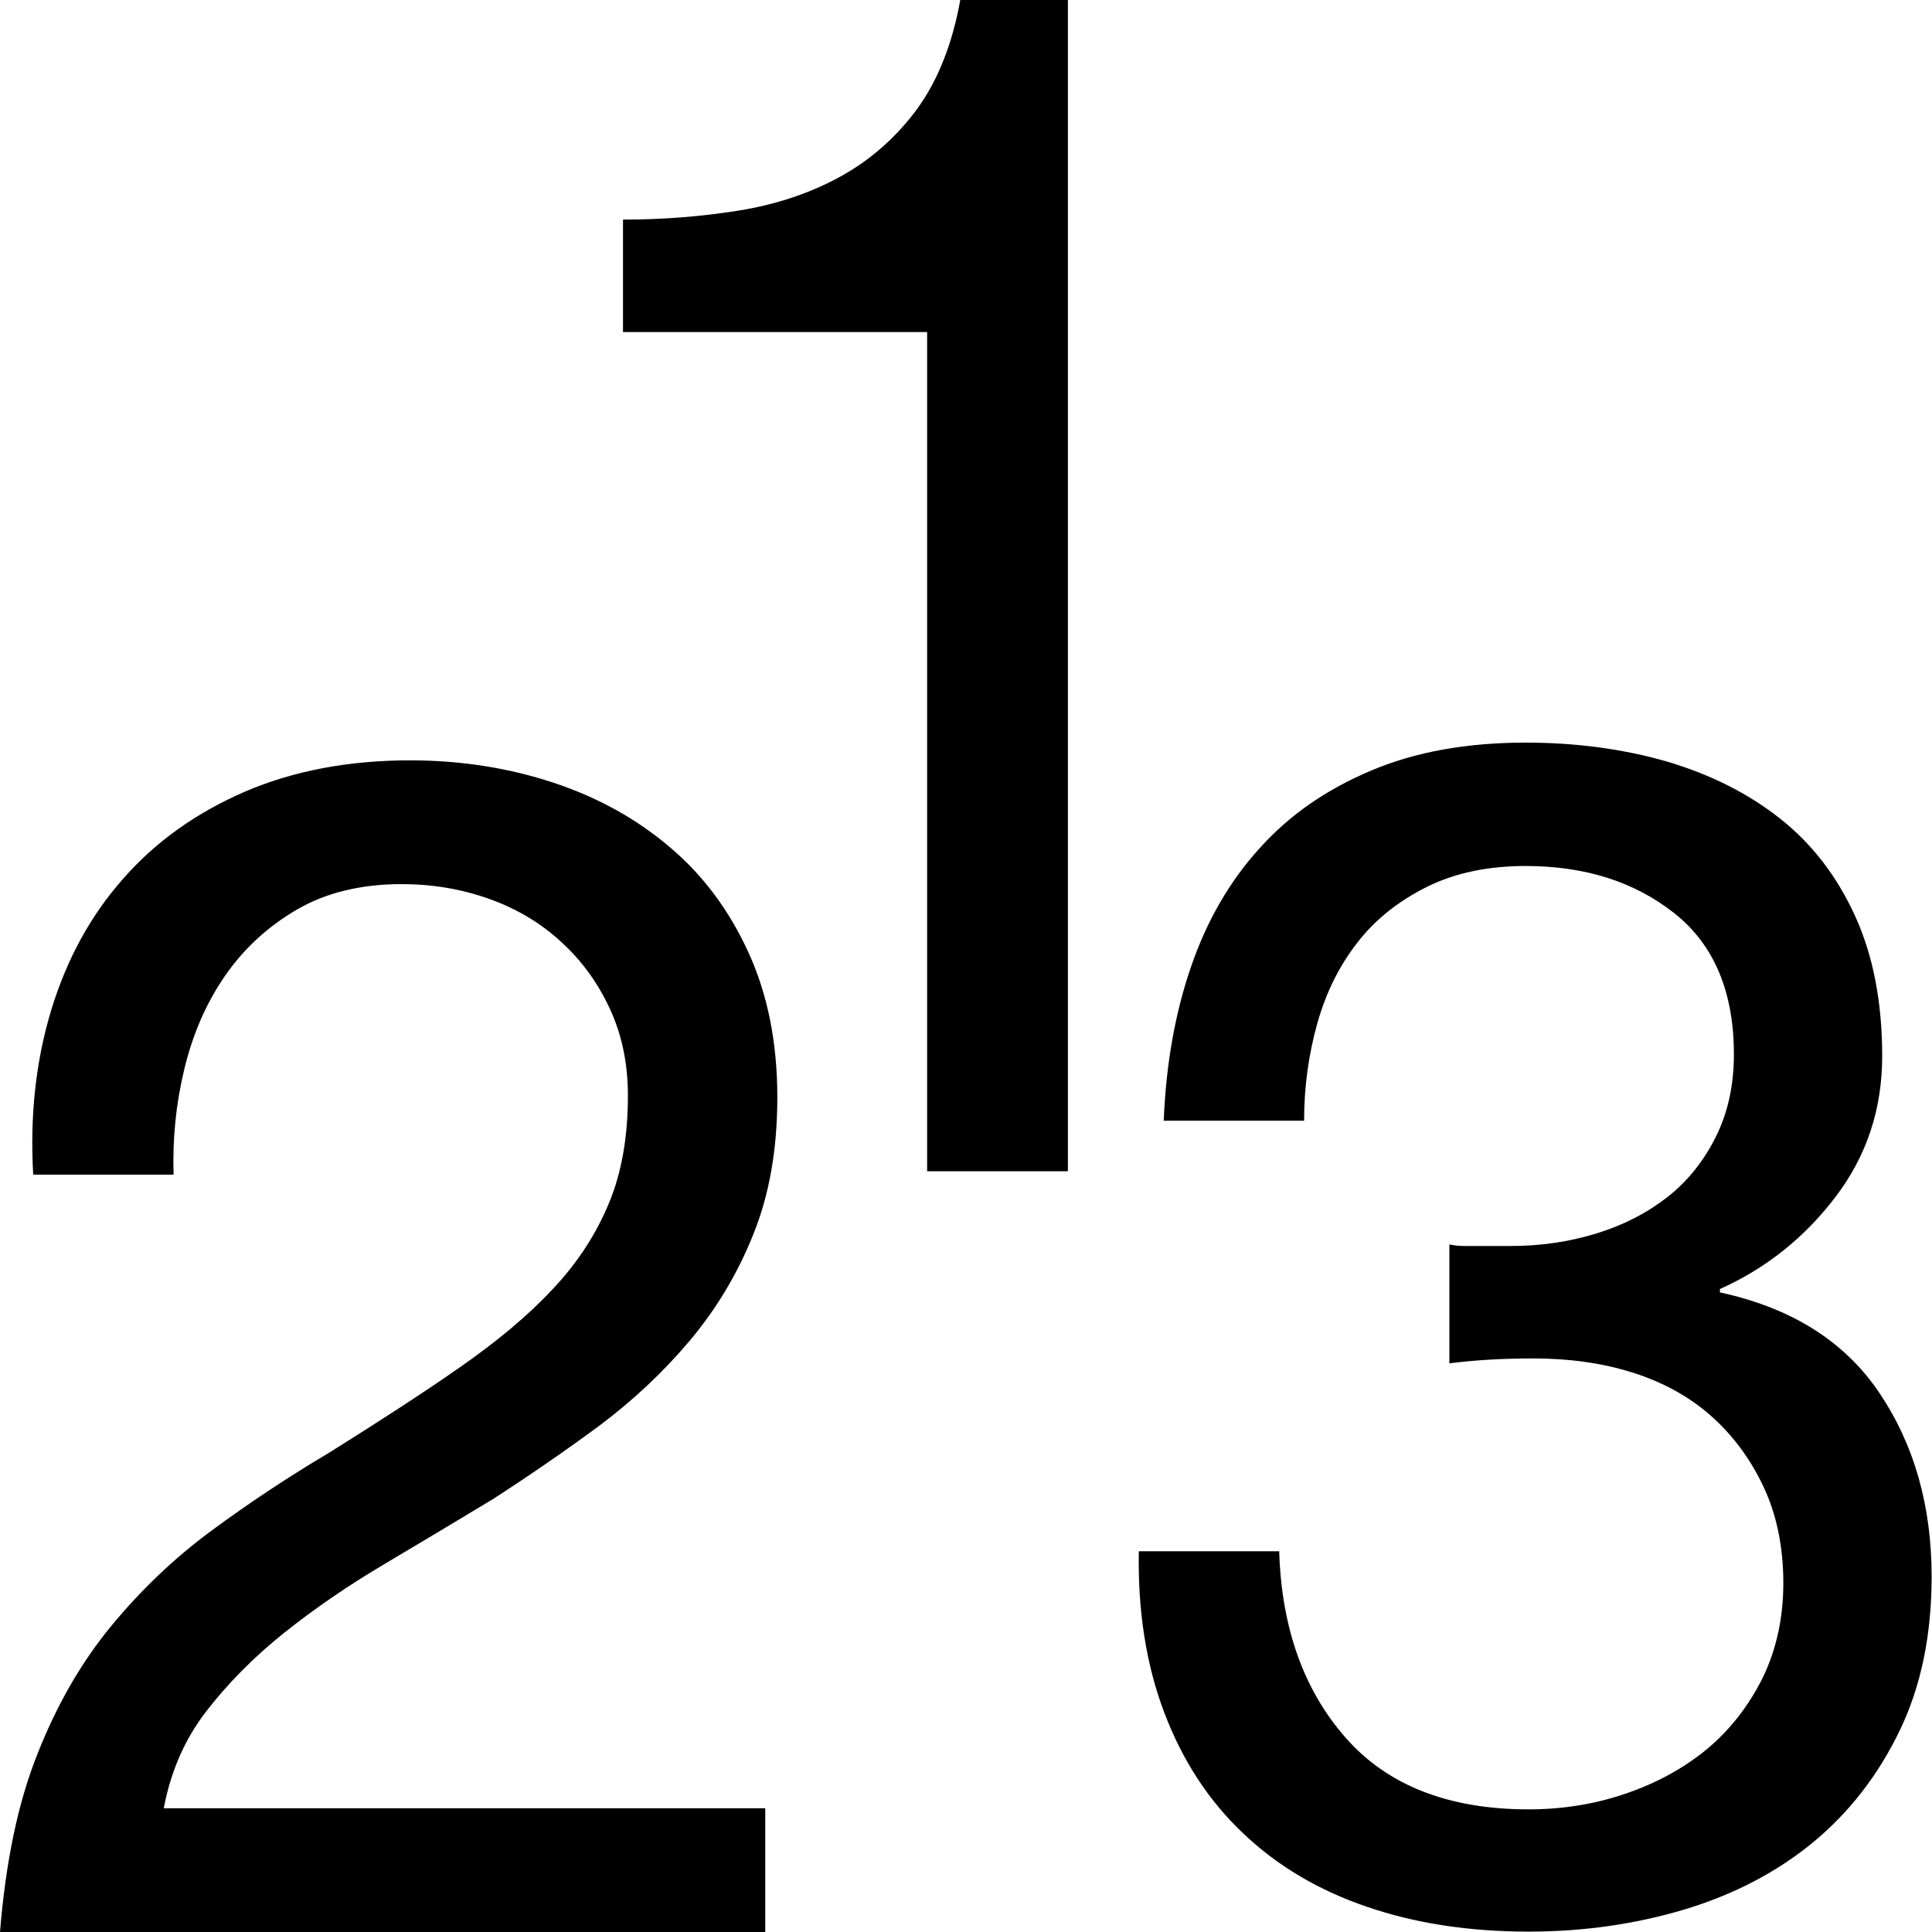 <?xml version="1.0" encoding="utf-8"?>
<svg version="1.1" xmlns="http://www.w3.org/2000/svg" width="1024" height="1024" viewBox="0 0 1024 1024">
<path d="M491.4,621V176H330.2v-59.6c21,0,41.4-1.6,61.4-4.8c19.8-3.2,37.8-9.2,53.8-18s29.6-20.8,40.8-36
	c11-15.2,18.6-34.4,22.8-57.8h57v621h-74.6V621z M27.2,535.2c8.2-26.8,20.8-50,38.2-69.6c17.2-19.6,38.6-34.8,64.4-46
	c25.6-11,54.8-16.6,87.6-16.6c26.8,0,52.2,4,75.8,11.8S337.4,434,355,449c17.6,14.8,31.4,33.4,41.6,55.6
	c10.2,22.2,15.4,47.8,15.4,77c0,27.4-4.2,51.6-12.8,72.8c-8.4,21-19.8,39.8-33.8,56.4s-30,31.6-48.2,45.2
	c-18.2,13.4-36.8,26.2-56,38.6c-19.2,11.6-38.6,23.2-57.8,34.6s-37,23.6-53,36.4c-16,12.8-29.8,26.8-41.2,41.6s-18.8,32-22.4,51.2
	h318.8v65.6H0c3-36.8,9.4-68.2,19.8-94.2c10.2-26,23.2-48.6,39-67.8s33.6-36.2,53.4-50.8s40.6-28.4,62.2-41.2
	c26.2-16.4,49.4-31.4,69.2-45.2s36.4-27.6,49.4-41.6c13.2-14,23-29.2,29.8-45.6s10-35.4,10-57c0-17-3.2-32.2-9.6-46
	s-15-25.6-25.8-35.4c-10.8-10-23.6-17.6-38.2-22.8s-30-7.8-46.4-7.8c-21.6,0-40.2,4.6-55.6,13.6S129,503,119,517.6
	c-10,14.6-17,31-21.4,49.4s-6.2,37-5.6,55.6H17.6C15.8,591.2,19,562.2,27.2,535.2L27.2,535.2z M776.2,660.4c3,0,5.8,0,8.8,0h15.8
	c15.8,0,30.8-2.2,45.2-6.6s26.8-10.8,37.6-19.2s19.4-19.2,25.8-32s9.6-27.4,9.6-43.8c0-33.2-10.6-58.2-31.6-74.8s-47.2-25-78.8-25
	c-19.8,0-37.2,3.6-52.2,11c-14.8,7.4-27.2,17-36.8,29.4c-9.6,12.2-16.8,26.6-21.4,43s-7,33.6-7,51.6h-74.4c1.2-29.8,6-57,14.4-81.4
	c8.4-24.6,20.6-45.6,36.4-63c15.8-17.6,35.4-31.2,59.2-41.2c23.6-10,51-14.8,81.8-14.8c26.8,0,51.8,3.4,74.8,10
	c23,6.8,43,16.8,60,30.2s30.2,30.6,39.8,51.6s14.4,45.8,14.4,74.4c0,28-8.2,52.8-24.6,74.4s-36.8,38-61.4,49v1.8
	c38,8.2,66.2,26,84.6,53.4s27.6,59.8,27.6,97.2c0,31-5.6,58.2-17,81.8s-26.8,43.4-46,59.2s-42,27.6-67.8,35.4
	c-26,7.8-53.6,11.8-82.8,11.8c-31.6,0-60.2-4.4-85.8-13.2c-25.8-8.8-47.6-21.8-65.6-39c-18.2-17.2-32-38.4-41.6-63.6
	s-14.2-53.8-13.6-85.8H678c1.2,40.2,12.8,73.2,35,98.6s54.6,38.2,97.2,38.2c18,0,35.4-2.8,51.6-8.4c16.4-5.6,30.6-13.4,43-23.6
	c12.2-10.2,22-22.8,29.4-37.6c7.2-14.8,11-31.6,11-50.4c0-19.2-3.6-36.4-10.6-51.2s-16.4-27.4-28-37.6C895,740,881,732.4,865,727.4
	s-33.4-7.4-52.2-7.4c-15.8,0-30.6,0.8-44.6,2.6v-63C771.2,660.2,773.8,660.4,776.2,660.4L776.2,660.4z"/>
</svg>
